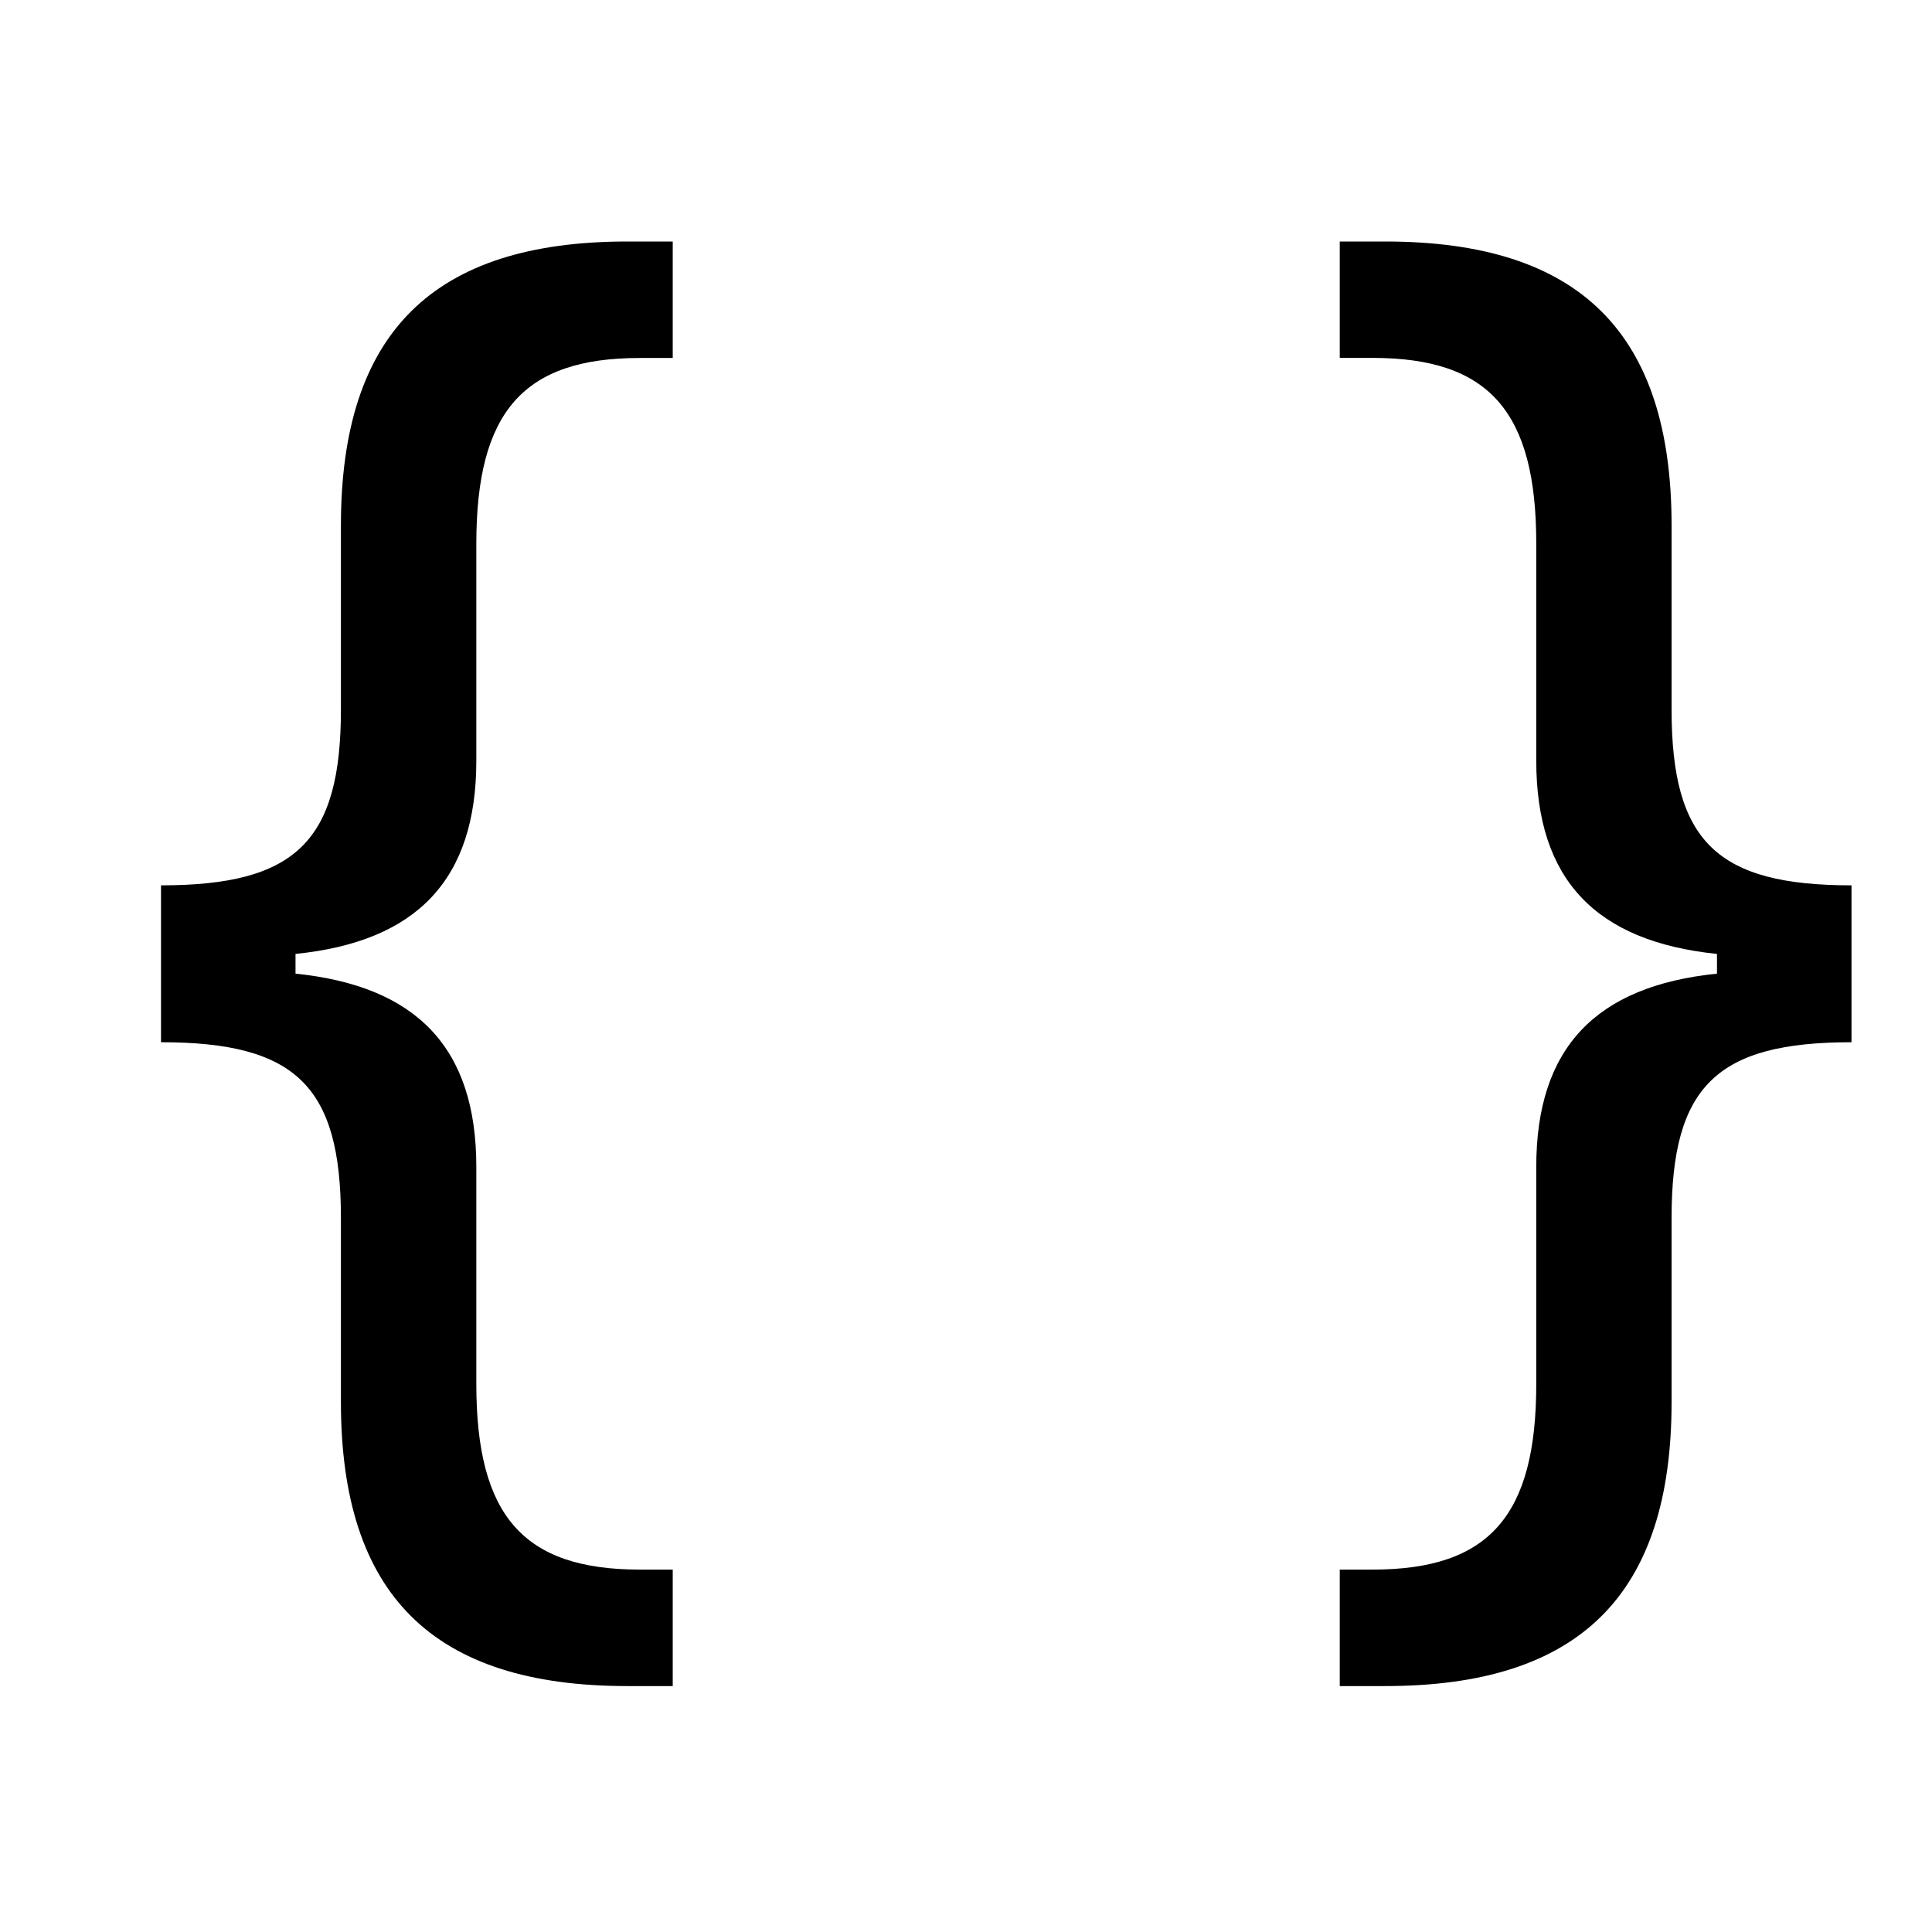 <svg width="24" height="24" viewBox="0 0 24 24" fill="none" xmlns="http://www.w3.org/2000/svg">
<path d="M3.671 12.095V11.85C5.178 11.697 5.917 10.928 5.917 9.45V6.755C5.917 5.114 6.502 4.447 7.947 4.447H8.357V3H7.793C5.375 3 4.235 4.138 4.235 6.528V8.814C4.235 10.455 3.671 10.998 2 10.998V12.947C3.671 12.947 4.235 13.489 4.235 15.13V17.416C4.235 19.806 5.373 20.945 7.793 20.945H8.357V19.498H7.947C6.502 19.498 5.917 18.832 5.917 17.192V14.495C5.917 13.018 5.178 12.249 3.671 12.095ZM21.329 11.85V12.095C19.822 12.249 19.084 13.018 19.084 14.495V17.192C19.084 18.832 18.498 19.498 17.052 19.498H16.643V20.945H17.207C19.627 20.945 20.765 19.806 20.765 17.416V15.13C20.765 13.489 21.329 12.947 23 12.947V10.998C21.329 10.998 20.765 10.455 20.765 8.814V6.528C20.765 4.138 19.625 3 17.207 3H16.643V4.446H17.052C18.498 4.446 19.084 5.112 19.084 6.753V9.45C19.084 10.926 19.822 11.695 21.329 11.85Z" fill="black"/>
</svg>
